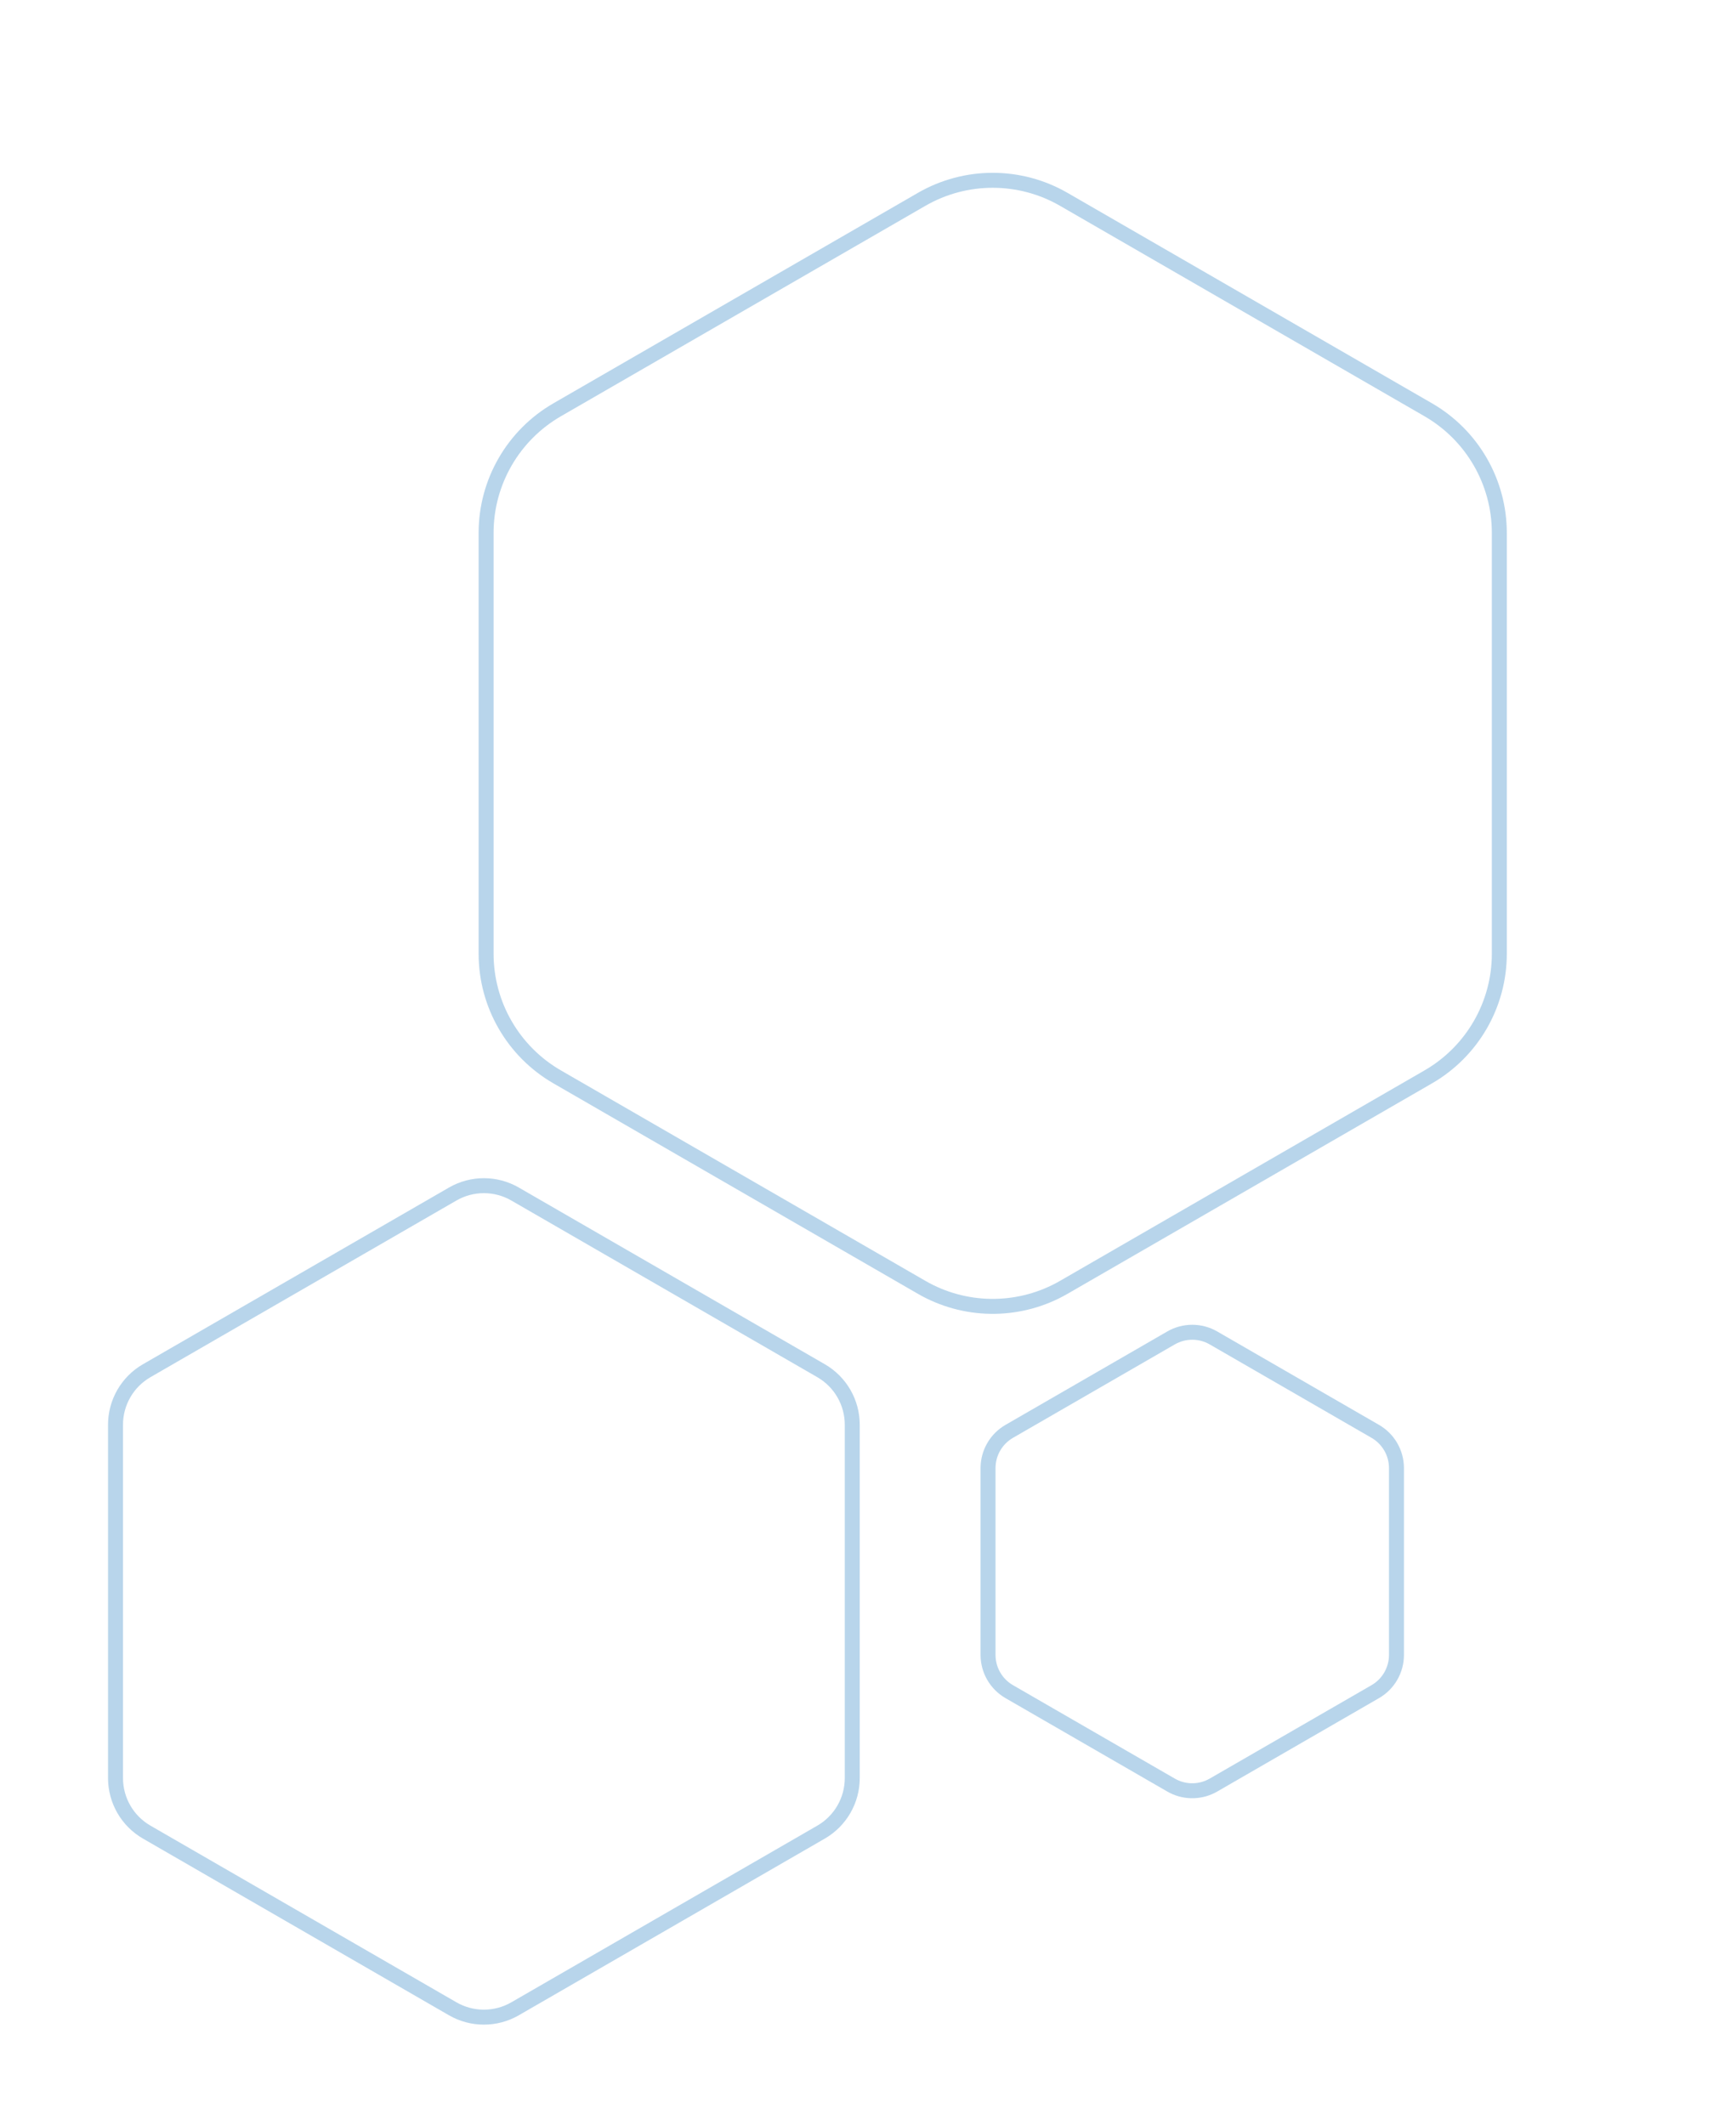 <svg width="174" height="213" viewBox="0 0 174 213" fill="none" xmlns="http://www.w3.org/2000/svg">
<path d="M45.375 119.67C47.309 118.554 49.691 118.554 51.625 119.67L82.297 137.379C84.231 138.495 85.422 140.558 85.422 142.791V178.209C85.422 180.442 84.231 182.505 82.297 183.621L51.625 201.33C49.691 202.446 47.309 202.446 45.375 201.33L14.703 183.621C12.77 182.505 11.578 180.442 11.578 178.209V142.791C11.578 140.558 12.77 138.495 14.703 137.379L45.375 119.67Z" stroke="#B8D5EB" stroke-width="1.5"/>
<path d="M117.375 134.093C118.69 133.334 120.31 133.334 121.625 134.093L137.843 143.456C139.158 144.215 139.968 145.618 139.968 147.137V165.863C139.968 167.382 139.158 168.785 137.843 169.544L121.625 178.907C120.392 179.619 118.891 179.664 117.625 179.041L117.375 178.907L101.157 169.544C99.842 168.785 99.032 167.382 99.032 165.863V147.137C99.032 145.618 99.842 144.215 101.157 143.456L117.375 134.093Z" stroke="#B8D5EB" stroke-width="1.5"/>
<path d="M92.375 19.98C96.784 17.434 102.216 17.434 106.625 19.98L143.153 41.069C147.562 43.615 150.278 48.319 150.278 53.41V95.59C150.278 100.681 147.562 105.385 143.153 107.931L106.625 129.021C102.354 131.486 97.122 131.564 92.791 129.252L92.375 129.021L55.847 107.931C51.438 105.385 48.722 100.681 48.722 95.59V53.41C48.722 48.319 51.438 43.615 55.847 41.069L92.375 19.98Z" stroke="#B8D5EB" stroke-width="1.5"/>
</svg>
